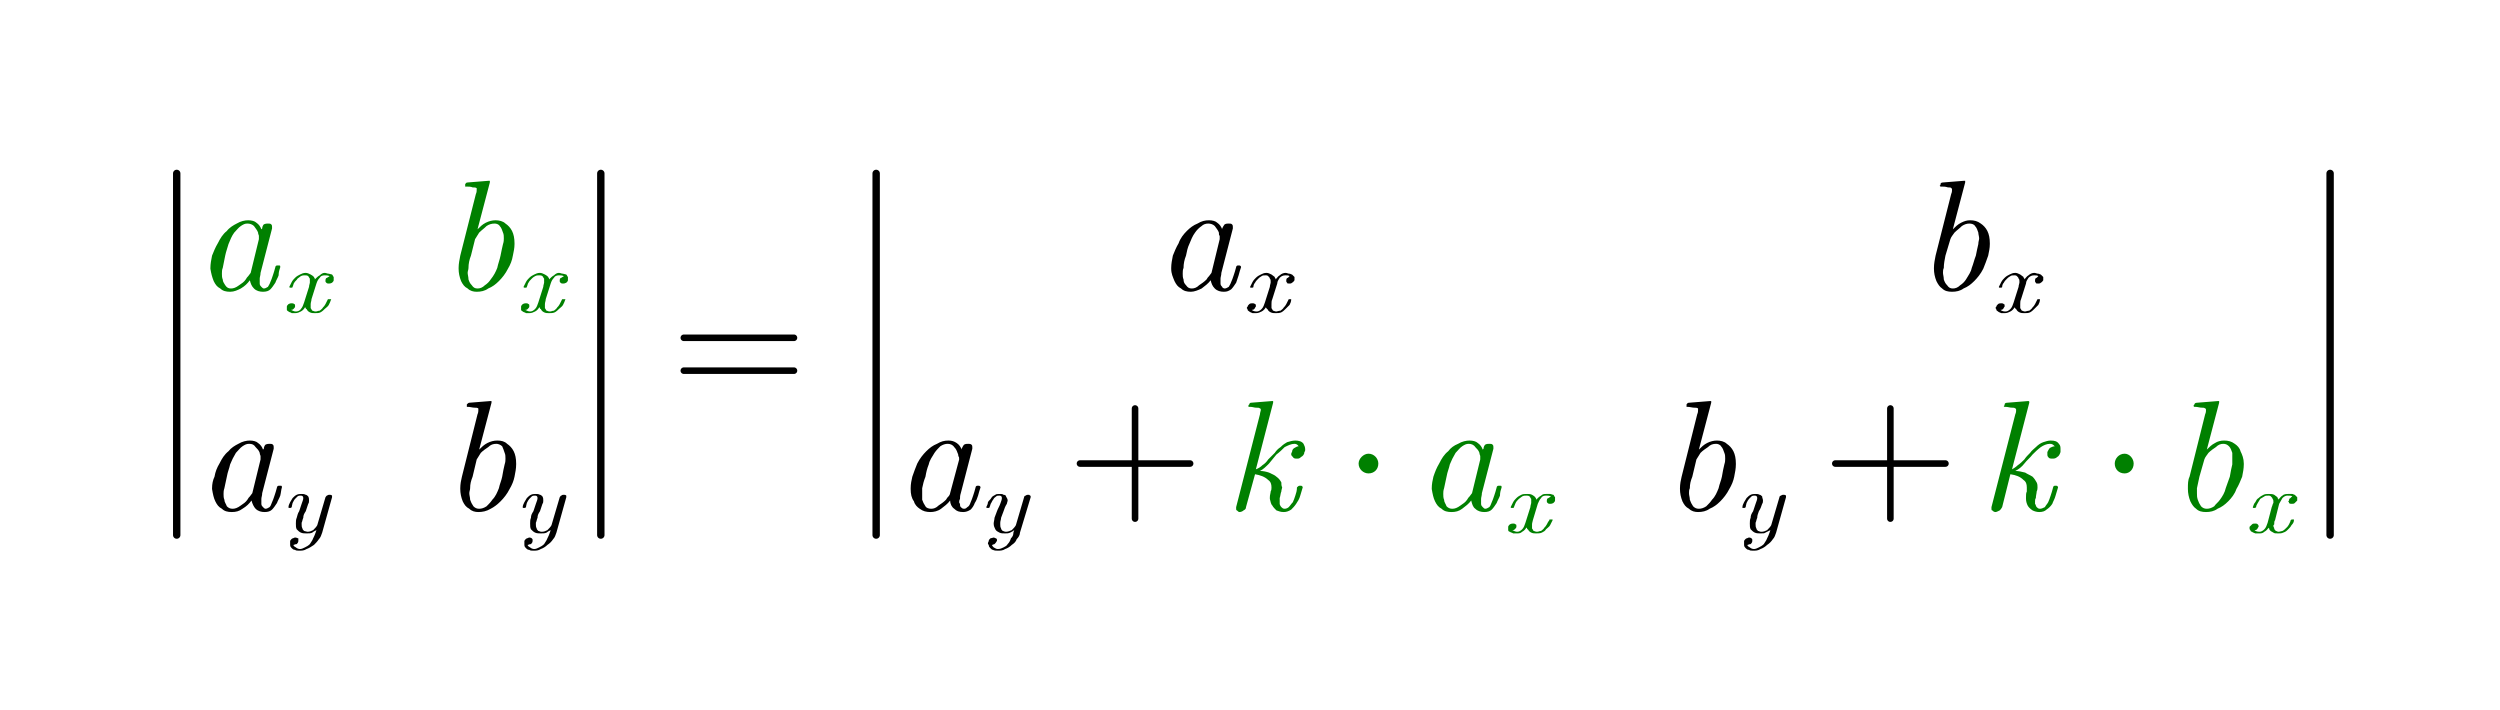 <?xml version="1.0" encoding="UTF-8" standalone="no"?>
<svg
   xmlns:dc="http://purl.org/dc/elements/1.1/"
   xmlns:cc="http://creativecommons.org/ns#"
   xmlns:rdf="http://www.w3.org/1999/02/22-rdf-syntax-ns#"
   xmlns:svg="http://www.w3.org/2000/svg"
   xmlns="http://www.w3.org/2000/svg"
   id="svg73"
   height="15.23mm"
   width="53.62mm"
   version="1.0">
  <defs
     id="defs3">
    <pattern
       y="0"
       x="0"
       height="6"
       width="6"
       patternUnits="userSpaceOnUse"
       id="EMFhbasepattern" />
  </defs>
  <path
     id="path5"
     d="  M 22.72,21.654   C 22.653,21.853 22.586,22.053 22.586,22.32   C 22.52,22.52 22.386,22.72 22.32,22.919   C 22.187,23.119 22.053,23.319 21.92,23.452   C 21.787,23.586 21.587,23.652 21.32,23.652   C 21.054,23.652 20.787,23.586 20.588,23.386   C 20.388,23.186 20.321,22.986 20.254,22.72   C 20.055,22.986 19.855,23.186 19.522,23.386   C 19.255,23.519 18.988,23.652 18.655,23.652   C 18.322,23.652 18.056,23.586 17.856,23.386   C 17.589,23.253 17.456,23.053 17.323,22.786   C 17.19,22.453 17.123,22.187 17.056,21.787   L 17.056,21.72   C 17.056,21.387 17.123,21.054 17.19,20.721   C 17.323,20.388 17.456,20.055 17.656,19.721   C 17.856,19.322 18.056,18.988 18.389,18.722   C 18.589,18.455 18.922,18.256 19.188,18.122   C 19.522,17.922 19.855,17.856 20.121,17.856   C 20.388,17.856 20.654,17.922 20.787,18.056   C 20.987,18.189 21.121,18.389 21.187,18.589   L 21.254,18.522   C 21.254,18.389 21.32,18.256 21.387,18.189   C 21.52,18.122 21.654,18.122 21.72,18.122   C 21.853,18.122 21.92,18.122 21.987,18.189   C 22.053,18.256 22.053,18.322 22.053,18.389   C 22.053,18.455 22.053,18.455 22.053,18.522   L 21.121,22.12   C 21.121,22.32 21.054,22.453 21.054,22.586   C 21.054,22.653 21.054,22.786 21.054,22.853   C 21.054,22.853 21.054,22.919 21.054,22.986   C 21.054,23.119 21.121,23.186 21.187,23.253   C 21.254,23.319 21.32,23.386 21.387,23.386   C 21.52,23.386 21.587,23.319 21.72,23.253   C 21.787,23.119 21.853,23.053 21.92,22.853   C 21.987,22.72 22.053,22.52 22.12,22.32   C 22.187,22.12 22.253,21.92 22.32,21.654   C 22.32,21.587 22.386,21.52 22.453,21.52   L 22.653,21.52   C 22.72,21.52 22.72,21.587 22.72,21.654   L 22.72,21.654   z  M 20.987,19.388   C 20.987,19.255 20.987,19.188 20.987,19.122   C 20.987,19.055 20.921,18.988 20.921,18.855   C 20.854,18.655 20.721,18.522 20.588,18.322   C 20.454,18.189 20.254,18.122 20.055,18.122   C 19.855,18.122 19.721,18.189 19.522,18.322   C 19.322,18.455 19.188,18.655 18.988,18.855   C 18.789,19.122 18.655,19.455 18.522,19.788   C 18.455,20.055 18.322,20.388 18.256,20.721   C 18.189,21.054 18.122,21.387 18.056,21.72   C 17.989,21.853 17.989,22.053 17.989,22.187   C 17.989,22.32 17.989,22.52 18.056,22.653   C 18.056,22.853 18.189,22.986 18.256,23.119   C 18.389,23.319 18.522,23.386 18.722,23.386   C 18.922,23.386 19.122,23.319 19.388,23.119   C 19.588,22.986 19.788,22.853 19.921,22.653   C 19.988,22.52 20.055,22.453 20.121,22.386   C 20.188,22.32 20.254,22.187 20.321,22.12   L 20.987,19.388   z "
     style="fill:#008000;fill-rule:evenodd;fill-opacity:1;stroke:none;" />
  <path
     id="path7"
     d="  M 27.05,22.72   C 27.05,22.786 26.984,22.853 26.917,22.919   C 26.784,22.986 26.717,22.986 26.651,22.986   C 26.584,22.986 26.517,22.986 26.451,22.919   C 26.384,22.853 26.384,22.853 26.384,22.786   C 26.384,22.786 26.384,22.72 26.384,22.72   C 26.384,22.586 26.451,22.52 26.517,22.52   C 26.584,22.453 26.651,22.453 26.717,22.386   C 26.584,22.32 26.451,22.32 26.317,22.32   C 26.118,22.32 25.984,22.386 25.918,22.52   C 25.784,22.653 25.718,22.786 25.651,22.986   L 25.251,24.252   C 25.251,24.385 25.185,24.518 25.185,24.652   C 25.185,24.718 25.185,24.718 25.185,24.785   C 25.185,24.852 25.185,24.918 25.185,24.985   C 25.251,25.051 25.251,25.118 25.318,25.185   C 25.385,25.185 25.451,25.251 25.584,25.251   C 25.718,25.251 25.784,25.185 25.918,25.185   C 25.984,25.118 26.118,25.051 26.184,24.918   C 26.251,24.852 26.317,24.785 26.384,24.652   C 26.451,24.518 26.517,24.385 26.584,24.252   C 26.584,24.252 26.651,24.252 26.651,24.252   L 26.784,24.252   C 26.784,24.252 26.85,24.252 26.85,24.252   C 26.85,24.252 26.85,24.252 26.85,24.252   C 26.784,24.452 26.717,24.585 26.651,24.718   C 26.584,24.852 26.451,24.918 26.317,25.051   C 26.251,25.118 26.118,25.251 25.984,25.318   C 25.851,25.385 25.718,25.385 25.518,25.385   C 25.385,25.385 25.251,25.385 25.118,25.318   C 24.985,25.251 24.918,25.185 24.852,25.051   C 24.785,25.051 24.785,24.985 24.785,24.985   C 24.785,24.985 24.785,24.918 24.718,24.918   C 24.652,25.051 24.518,25.185 24.385,25.251   C 24.252,25.318 24.119,25.385 23.919,25.385   C 23.852,25.385 23.719,25.385 23.652,25.385   C 23.586,25.318 23.452,25.318 23.386,25.251   C 23.319,25.185 23.253,25.185 23.253,25.118   C 23.253,25.051 23.253,24.985 23.253,24.985   C 23.253,24.918 23.253,24.918 23.253,24.852   C 23.253,24.785 23.319,24.718 23.386,24.652   C 23.519,24.585 23.586,24.585 23.652,24.585   C 23.719,24.585 23.786,24.585 23.852,24.652   C 23.919,24.652 23.919,24.718 23.919,24.785   C 23.919,24.785 23.919,24.852 23.919,24.852   C 23.919,24.918 23.852,24.985 23.786,25.051   C 23.719,25.118 23.652,25.118 23.586,25.118   C 23.719,25.185 23.852,25.251 23.985,25.251   C 24.119,25.251 24.319,25.185 24.385,25.051   C 24.518,24.918 24.585,24.718 24.652,24.518   L 25.051,23.253   C 25.051,23.119 25.118,22.986 25.118,22.919   C 25.118,22.853 25.118,22.853 25.118,22.786   C 25.118,22.72 25.118,22.653 25.118,22.586   C 25.051,22.52 25.051,22.453 24.985,22.386   C 24.918,22.32 24.785,22.32 24.718,22.32   C 24.585,22.32 24.518,22.32 24.385,22.386   C 24.319,22.453 24.185,22.52 24.119,22.586   C 24.052,22.72 23.919,22.786 23.852,22.919   C 23.786,22.986 23.786,23.119 23.719,23.253   C 23.719,23.319 23.652,23.319 23.652,23.319   L 23.519,23.319   C 23.519,23.319 23.452,23.319 23.452,23.253   L 23.452,23.253   C 23.519,23.119 23.586,22.986 23.652,22.853   C 23.719,22.72 23.852,22.586 23.919,22.52   C 24.052,22.386 24.185,22.32 24.319,22.253   C 24.452,22.187 24.585,22.12 24.785,22.12   C 24.918,22.12 25.051,22.187 25.185,22.253   C 25.318,22.32 25.385,22.386 25.451,22.453   C 25.451,22.52 25.518,22.52 25.518,22.586   C 25.518,22.586 25.518,22.586 25.518,22.653   C 25.651,22.52 25.784,22.386 25.918,22.32   C 26.051,22.187 26.184,22.12 26.317,22.12   C 26.451,22.12 26.517,22.187 26.651,22.187   C 26.717,22.187 26.85,22.253 26.917,22.253   C 26.984,22.32 26.984,22.386 27.05,22.453   C 27.05,22.52 27.05,22.52 27.05,22.586   C 27.05,22.586 27.05,22.653 27.05,22.72   z "
     style="fill:#008000;fill-rule:evenodd;fill-opacity:1;stroke:none;" />
  <path
     id="path9"
     d="  M 41.575,20.721   C 41.508,21.121 41.375,21.454 41.175,21.787   C 40.975,22.187 40.709,22.52 40.442,22.786   C 40.176,23.053 39.909,23.253 39.576,23.386   C 39.31,23.586 38.976,23.652 38.643,23.652   C 38.377,23.652 38.11,23.586 37.91,23.386   C 37.644,23.253 37.511,23.053 37.377,22.786   C 37.244,22.453 37.177,22.12 37.177,21.787   L 37.177,21.72   C 37.177,21.387 37.244,21.054 37.311,20.721   L 38.577,15.724   C 38.643,15.591 38.643,15.457 38.643,15.391   L 38.643,15.391   C 38.643,15.324 38.643,15.257 38.643,15.257   C 38.577,15.191 38.443,15.191 38.31,15.191   C 38.177,15.124 37.977,15.124 37.777,15.124   C 37.777,15.124 37.71,15.124 37.71,15.124   C 37.71,15.124 37.71,15.058 37.71,15.058   C 37.71,15.058 37.71,14.991 37.71,14.991   L 37.71,14.924   C 37.777,14.858 37.777,14.791 37.91,14.791   L 39.576,14.658   L 39.643,14.658   C 39.643,14.658 39.709,14.658 39.709,14.658   C 39.709,14.658 39.709,14.658 39.709,14.724   C 39.709,14.724 39.709,14.724 39.709,14.791   L 38.71,18.589   C 38.91,18.389 39.11,18.189 39.376,18.056   C 39.643,17.922 39.909,17.856 40.176,17.856   C 40.442,17.856 40.775,17.922 40.975,18.122   C 41.175,18.256 41.375,18.455 41.508,18.722   C 41.641,18.988 41.708,19.322 41.708,19.721   L 41.708,19.788   C 41.708,20.121 41.641,20.388 41.575,20.721   z  M 40.775,18.855   C 40.709,18.655 40.642,18.455 40.509,18.322   C 40.442,18.189 40.242,18.122 40.109,18.122   C 39.843,18.122 39.643,18.189 39.443,18.322   C 39.243,18.522 39.043,18.655 38.843,18.855   C 38.71,19.055 38.643,19.188 38.51,19.388   L 38.177,20.721   C 38.044,21.054 37.977,21.387 37.977,21.72   C 37.977,21.853 37.91,21.987 37.91,22.12   C 37.91,22.253 37.977,22.453 37.977,22.653   C 38.044,22.853 38.11,22.986 38.243,23.119   C 38.377,23.319 38.51,23.386 38.71,23.386   C 38.91,23.386 39.11,23.319 39.31,23.119   C 39.509,22.986 39.643,22.853 39.776,22.653   C 40.042,22.32 40.176,22.053 40.309,21.72   C 40.376,21.387 40.509,21.054 40.575,20.721   C 40.642,20.388 40.709,20.055 40.775,19.788   C 40.842,19.588 40.842,19.455 40.842,19.322   C 40.842,19.188 40.842,18.988 40.775,18.855   z "
     style="fill:#008000;fill-rule:evenodd;fill-opacity:1;stroke:none;" />
  <path
     id="path11"
     d="  M 46.039,22.72   C 46.039,22.786 45.972,22.853 45.906,22.919   C 45.772,22.986 45.706,22.986 45.639,22.986   C 45.572,22.986 45.506,22.986 45.439,22.919   C 45.373,22.853 45.373,22.853 45.373,22.786   C 45.373,22.786 45.373,22.72 45.373,22.72   C 45.373,22.586 45.439,22.52 45.506,22.52   C 45.572,22.453 45.639,22.453 45.706,22.386   C 45.572,22.32 45.439,22.32 45.306,22.32   C 45.106,22.32 44.973,22.386 44.906,22.52   C 44.773,22.653 44.706,22.786 44.64,22.986   L 44.24,24.252   C 44.24,24.385 44.173,24.518 44.173,24.652   C 44.173,24.718 44.173,24.718 44.173,24.785   C 44.173,24.852 44.173,24.918 44.173,24.985   C 44.24,25.051 44.24,25.118 44.306,25.185   C 44.373,25.185 44.44,25.251 44.573,25.251   C 44.706,25.251 44.773,25.185 44.906,25.185   C 44.973,25.118 45.106,25.051 45.173,24.918   C 45.239,24.852 45.306,24.785 45.373,24.652   C 45.439,24.518 45.506,24.385 45.572,24.252   C 45.572,24.252 45.572,24.252 45.639,24.252   L 45.772,24.252   C 45.772,24.252 45.839,24.252 45.839,24.252   C 45.839,24.252 45.839,24.252 45.839,24.252   C 45.772,24.452 45.706,24.585 45.639,24.718   C 45.572,24.852 45.439,24.918 45.306,25.051   C 45.239,25.118 45.106,25.251 44.973,25.318   C 44.839,25.385 44.64,25.385 44.506,25.385   C 44.373,25.385 44.24,25.385 44.107,25.318   C 43.973,25.251 43.907,25.185 43.84,25.051   C 43.773,25.051 43.773,24.985 43.773,24.985   C 43.773,24.985 43.773,24.918 43.707,24.918   C 43.64,25.051 43.507,25.185 43.374,25.251   C 43.24,25.318 43.107,25.385 42.907,25.385   C 42.841,25.385 42.707,25.385 42.641,25.385   C 42.574,25.318 42.441,25.318 42.374,25.251   C 42.308,25.185 42.241,25.185 42.241,25.118   C 42.241,25.051 42.241,24.985 42.241,24.985   C 42.241,24.918 42.241,24.918 42.241,24.852   C 42.241,24.785 42.308,24.718 42.374,24.652   C 42.508,24.585 42.574,24.585 42.641,24.585   C 42.707,24.585 42.774,24.585 42.841,24.652   C 42.907,24.652 42.907,24.718 42.907,24.785   C 42.907,24.785 42.907,24.852 42.907,24.852   C 42.907,24.918 42.841,24.985 42.774,25.051   C 42.707,25.118 42.641,25.118 42.574,25.118   C 42.707,25.185 42.841,25.251 42.974,25.251   C 43.107,25.251 43.24,25.185 43.374,25.051   C 43.507,24.918 43.574,24.718 43.64,24.518   L 44.04,23.253   C 44.04,23.119 44.107,22.986 44.107,22.919   C 44.107,22.853 44.107,22.853 44.107,22.786   C 44.107,22.72 44.107,22.653 44.107,22.586   C 44.04,22.52 44.04,22.453 43.973,22.386   C 43.907,22.32 43.773,22.32 43.707,22.32   C 43.574,22.32 43.507,22.32 43.374,22.386   C 43.24,22.453 43.174,22.52 43.107,22.586   C 42.974,22.72 42.907,22.786 42.841,22.919   C 42.774,22.986 42.774,23.119 42.707,23.253   C 42.707,23.319 42.641,23.319 42.641,23.319   L 42.508,23.319   C 42.508,23.319 42.441,23.319 42.441,23.253   L 42.441,23.253   C 42.508,23.119 42.574,22.986 42.641,22.853   C 42.707,22.72 42.841,22.586 42.907,22.52   C 43.041,22.386 43.174,22.32 43.307,22.253   C 43.44,22.187 43.574,22.12 43.773,22.12   C 43.907,22.12 44.04,22.187 44.173,22.253   C 44.306,22.32 44.373,22.386 44.44,22.453   C 44.44,22.52 44.506,22.52 44.506,22.586   C 44.506,22.586 44.506,22.586 44.506,22.653   C 44.64,22.52 44.773,22.386 44.906,22.32   C 45.039,22.187 45.173,22.12 45.306,22.12   C 45.439,22.12 45.506,22.187 45.639,22.187   C 45.706,22.187 45.839,22.253 45.906,22.253   C 45.972,22.32 45.972,22.386 46.039,22.453   C 46.039,22.52 46.039,22.52 46.039,22.586   C 46.039,22.586 46.039,22.653 46.039,22.72   z "
     style="fill:#008000;fill-rule:evenodd;fill-opacity:1;stroke:none;" />
  <path
     id="path13"
     d="  M 22.853,39.509   C 22.786,39.709 22.786,39.909 22.72,40.176   C 22.653,40.376 22.52,40.575 22.453,40.775   C 22.32,40.975 22.187,41.175 22.053,41.308   C 21.92,41.442 21.72,41.508 21.454,41.508   C 21.187,41.508 20.921,41.442 20.721,41.242   C 20.588,41.108 20.454,40.842 20.388,40.575   C 20.188,40.842 19.988,41.042 19.655,41.242   C 19.388,41.442 19.122,41.508 18.789,41.508   C 18.455,41.508 18.189,41.442 17.989,41.242   C 17.723,41.108 17.589,40.909 17.456,40.642   C 17.323,40.376 17.256,40.042 17.19,39.643   L 17.19,39.576   C 17.19,39.243 17.256,38.91 17.389,38.643   C 17.456,38.243 17.589,37.91 17.789,37.577   C 17.989,37.177 18.189,36.844 18.522,36.578   C 18.722,36.311 19.055,36.111 19.322,35.978   C 19.655,35.778 19.988,35.712 20.254,35.712   C 20.521,35.712 20.787,35.778 20.921,35.912   C 21.121,36.045 21.254,36.245 21.32,36.445   L 21.387,36.378   C 21.387,36.245 21.454,36.111 21.52,36.045   C 21.654,35.978 21.787,35.978 21.853,35.978   C 21.987,35.978 22.053,35.978 22.12,36.045   C 22.187,36.111 22.187,36.178 22.187,36.245   C 22.187,36.311 22.187,36.311 22.187,36.378   L 21.254,39.976   C 21.254,40.176 21.187,40.309 21.187,40.442   C 21.187,40.575 21.187,40.642 21.187,40.709   C 21.187,40.709 21.187,40.775 21.187,40.842   C 21.187,40.975 21.254,41.042 21.32,41.108   C 21.387,41.175 21.454,41.242 21.52,41.242   C 21.654,41.242 21.72,41.175 21.853,41.108   C 21.92,41.042 21.987,40.909 22.053,40.709   C 22.12,40.575 22.187,40.376 22.253,40.176   C 22.32,39.976 22.386,39.776 22.453,39.509   C 22.453,39.443 22.52,39.376 22.586,39.376   L 22.786,39.376   C 22.853,39.376 22.853,39.443 22.853,39.509   L 22.853,39.509   z  M 21.121,37.244   C 21.121,37.111 21.121,37.044 21.121,36.978   C 21.121,36.911 21.054,36.844 21.054,36.711   C 20.987,36.511 20.854,36.378 20.721,36.245   C 20.588,36.045 20.454,35.978 20.188,35.978   C 19.988,35.978 19.855,36.045 19.655,36.178   C 19.455,36.311 19.322,36.511 19.122,36.711   C 18.922,37.044 18.789,37.311 18.655,37.644   C 18.589,37.977 18.455,38.243 18.389,38.643   C 18.322,38.976 18.256,39.243 18.189,39.576   C 18.122,39.776 18.122,39.909 18.122,40.042   C 18.122,40.176 18.122,40.376 18.189,40.509   C 18.189,40.709 18.322,40.842 18.389,41.042   C 18.522,41.175 18.655,41.242 18.855,41.242   C 19.055,41.242 19.255,41.175 19.522,40.975   C 19.721,40.842 19.921,40.709 20.055,40.509   C 20.121,40.376 20.188,40.309 20.254,40.242   C 20.321,40.176 20.388,40.042 20.454,39.976   L 21.121,37.244   z "
     style="fill:#000000;fill-rule:evenodd;fill-opacity:1;stroke:none;" />
  <path
     id="path15"
     d="  M 26.118,43.174   C 26.051,43.374 25.984,43.574 25.851,43.707   C 25.718,43.907 25.584,44.04 25.451,44.173   C 25.251,44.306 25.051,44.44 24.852,44.506   C 24.652,44.64 24.452,44.64 24.252,44.64   C 24.119,44.64 23.985,44.64 23.919,44.573   C 23.786,44.573 23.719,44.506 23.652,44.44   C 23.586,44.373 23.519,44.306 23.519,44.173   C 23.519,44.107 23.519,44.107 23.519,44.04   C 23.519,43.973 23.519,43.907 23.519,43.84   C 23.586,43.773 23.586,43.707 23.719,43.64   C 23.786,43.64 23.852,43.574 23.919,43.574   C 24.052,43.574 24.119,43.64 24.185,43.64   C 24.185,43.707 24.185,43.707 24.185,43.773   C 24.185,43.84 24.185,43.84 24.185,43.84   C 24.185,43.973 24.119,44.04 24.052,44.107   C 23.919,44.107 23.852,44.173 23.786,44.173   C 23.786,44.24 23.852,44.306 23.985,44.373   C 24.052,44.44 24.185,44.506 24.319,44.506   C 24.452,44.506 24.585,44.44 24.718,44.373   C 24.852,44.306 24.985,44.24 25.118,44.107   C 25.185,43.973 25.318,43.84 25.385,43.64   C 25.451,43.507 25.518,43.374 25.584,43.174   L 25.651,42.974   C 25.518,43.041 25.385,43.107 25.318,43.174   C 25.185,43.24 25.051,43.24 24.852,43.24   C 24.718,43.24 24.518,43.24 24.385,43.174   C 24.252,43.107 24.185,43.041 24.052,42.907   C 23.985,42.774 23.985,42.641 23.985,42.441   L 23.985,42.441   C 23.985,42.308 23.985,42.108 24.052,41.975   C 24.119,41.775 24.119,41.641 24.252,41.442   C 24.319,41.242 24.385,41.042 24.452,40.842   C 24.518,40.642 24.585,40.509 24.585,40.376   C 24.585,40.242 24.518,40.176 24.385,40.176   C 24.319,40.176 24.185,40.176 24.119,40.242   C 24.052,40.309 23.985,40.376 23.919,40.442   C 23.852,40.509 23.786,40.642 23.719,40.775   C 23.719,40.842 23.652,40.975 23.652,41.108   C 23.586,41.175 23.586,41.175 23.519,41.175   L 23.452,41.175   C 23.386,41.175 23.386,41.175 23.386,41.108   L 23.386,41.108   C 23.386,40.975 23.452,40.842 23.519,40.709   C 23.586,40.575 23.652,40.509 23.719,40.376   C 23.852,40.242 23.919,40.176 24.052,40.109   C 24.185,40.042 24.319,40.042 24.452,40.042   C 24.585,40.042 24.652,40.042 24.785,40.109   C 24.852,40.109 24.918,40.176 24.985,40.242   C 25.051,40.376 25.051,40.442 25.051,40.575   L 25.051,40.575   C 25.051,40.642 25.051,40.775 24.985,40.842   C 24.918,41.042 24.852,41.242 24.785,41.442   C 24.652,41.641 24.585,41.775 24.585,41.975   C 24.518,42.108 24.518,42.241 24.452,42.374   C 24.452,42.441 24.452,42.508 24.452,42.508   C 24.452,42.641 24.452,42.707 24.518,42.841   C 24.518,42.907 24.585,42.974 24.652,43.041   C 24.718,43.041 24.852,43.107 24.918,43.107   C 25.118,43.107 25.251,43.041 25.385,42.974   C 25.518,42.841 25.651,42.707 25.718,42.574   L 26.384,40.309   C 26.451,40.242 26.451,40.176 26.517,40.176   C 26.584,40.109 26.651,40.109 26.717,40.109   C 26.784,40.109 26.85,40.109 26.917,40.176   C 26.917,40.176 26.917,40.176 26.917,40.242   C 26.917,40.242 26.917,40.309 26.917,40.309   z "
     style="fill:#000000;fill-rule:evenodd;fill-opacity:1;stroke:none;" />
  <path
     id="path17"
     d="  M 41.708,38.643   C 41.641,38.976 41.508,39.31 41.308,39.643   C 41.108,40.042 40.842,40.376 40.575,40.642   C 40.309,40.909 40.042,41.108 39.776,41.242   C 39.443,41.442 39.11,41.508 38.776,41.508   C 38.51,41.508 38.243,41.442 38.044,41.242   C 37.777,41.108 37.644,40.909 37.511,40.642   C 37.377,40.309 37.311,39.976 37.311,39.643   L 37.311,39.576   C 37.311,39.243 37.377,38.91 37.444,38.643   L 38.71,33.58   C 38.776,33.446 38.776,33.313 38.776,33.247   L 38.776,33.247   C 38.776,33.18 38.776,33.113 38.776,33.113   C 38.71,33.047 38.577,33.047 38.443,33.047   C 38.31,33.047 38.11,32.98 37.91,32.98   C 37.91,32.98 37.844,32.98 37.844,32.98   C 37.844,32.98 37.844,32.913 37.844,32.913   C 37.844,32.913 37.844,32.913 37.844,32.847   L 37.844,32.78   C 37.91,32.714 37.977,32.647 38.044,32.647   L 39.709,32.514   L 39.776,32.514   C 39.776,32.514 39.843,32.514 39.843,32.514   C 39.843,32.514 39.843,32.58 39.843,32.58   C 39.843,32.58 39.843,32.58 39.843,32.647   L 38.843,36.445   C 39.043,36.245 39.243,36.045 39.509,35.912   C 39.776,35.778 40.042,35.712 40.309,35.712   C 40.642,35.712 40.909,35.778 41.108,35.978   C 41.308,36.111 41.508,36.311 41.641,36.578   C 41.775,36.844 41.841,37.177 41.841,37.577   L 41.841,37.644   C 41.841,37.977 41.775,38.31 41.708,38.643   z  M 40.909,36.711   C 40.842,36.511 40.775,36.311 40.709,36.178   C 40.575,36.045 40.376,35.978 40.242,35.978   C 39.976,35.978 39.776,36.045 39.576,36.245   C 39.376,36.378 39.176,36.511 38.976,36.711   C 38.843,36.911 38.776,37.044 38.643,37.244   L 38.31,38.643   C 38.177,38.976 38.11,39.243 38.11,39.576   C 38.11,39.709 38.044,39.843 38.044,39.976   C 38.044,40.176 38.11,40.309 38.11,40.509   C 38.177,40.709 38.243,40.842 38.377,41.042   C 38.51,41.175 38.643,41.242 38.843,41.242   C 39.043,41.242 39.243,41.175 39.443,41.042   C 39.643,40.842 39.776,40.709 39.909,40.509   C 40.176,40.242 40.309,39.909 40.442,39.576   C 40.509,39.243 40.642,38.976 40.709,38.643   C 40.775,38.243 40.842,37.91 40.909,37.644   C 40.975,37.444 40.975,37.311 40.975,37.177   C 40.975,37.044 40.975,36.844 40.909,36.711   z "
     style="fill:#000000;fill-rule:evenodd;fill-opacity:1;stroke:none;" />
  <path
     id="path19"
     d="  M 45.106,43.174   C 45.039,43.374 44.973,43.574 44.839,43.707   C 44.706,43.907 44.573,44.04 44.373,44.173   C 44.24,44.306 44.04,44.44 43.84,44.506   C 43.64,44.64 43.44,44.64 43.24,44.64   C 43.107,44.64 42.974,44.64 42.907,44.573   C 42.774,44.573 42.707,44.506 42.641,44.44   C 42.574,44.373 42.508,44.306 42.508,44.173   C 42.508,44.107 42.508,44.107 42.508,44.04   C 42.508,43.973 42.508,43.907 42.508,43.84   C 42.574,43.773 42.574,43.707 42.707,43.64   C 42.774,43.64 42.841,43.574 42.907,43.574   C 43.041,43.574 43.107,43.64 43.107,43.64   C 43.174,43.707 43.174,43.707 43.174,43.773   C 43.174,43.84 43.174,43.84 43.174,43.84   C 43.174,43.973 43.107,44.04 43.041,44.107   C 42.907,44.107 42.841,44.173 42.774,44.173   C 42.774,44.24 42.841,44.306 42.974,44.373   C 43.041,44.44 43.174,44.506 43.307,44.506   C 43.44,44.506 43.574,44.44 43.707,44.373   C 43.84,44.306 43.973,44.24 44.107,44.107   C 44.173,43.973 44.306,43.84 44.373,43.64   C 44.44,43.507 44.506,43.374 44.573,43.174   L 44.64,42.974   C 44.506,43.041 44.373,43.107 44.306,43.174   C 44.173,43.24 44.04,43.24 43.84,43.24   C 43.707,43.24 43.507,43.24 43.374,43.174   C 43.24,43.107 43.174,43.041 43.041,42.907   C 42.974,42.774 42.974,42.641 42.974,42.441   L 42.974,42.441   C 42.974,42.308 42.974,42.108 43.041,41.975   C 43.041,41.775 43.107,41.641 43.24,41.442   C 43.307,41.242 43.374,41.042 43.44,40.842   C 43.507,40.642 43.574,40.509 43.574,40.376   C 43.574,40.242 43.507,40.176 43.374,40.176   C 43.307,40.176 43.174,40.176 43.107,40.242   C 43.041,40.309 42.974,40.376 42.907,40.442   C 42.841,40.509 42.774,40.642 42.707,40.775   C 42.707,40.842 42.641,40.975 42.641,41.108   C 42.574,41.175 42.574,41.175 42.508,41.175   L 42.441,41.175   C 42.374,41.175 42.374,41.175 42.374,41.108   L 42.374,41.108   C 42.374,40.975 42.441,40.842 42.508,40.709   C 42.574,40.575 42.641,40.509 42.707,40.376   C 42.841,40.242 42.907,40.176 43.041,40.109   C 43.174,40.042 43.307,40.042 43.44,40.042   C 43.574,40.042 43.64,40.042 43.773,40.109   C 43.84,40.109 43.907,40.176 43.973,40.242   C 44.04,40.376 44.04,40.442 44.04,40.575   L 44.04,40.575   C 44.04,40.642 44.04,40.775 43.973,40.842   C 43.907,41.042 43.84,41.242 43.773,41.442   C 43.64,41.641 43.574,41.775 43.574,41.975   C 43.507,42.108 43.507,42.241 43.44,42.374   C 43.44,42.441 43.44,42.508 43.44,42.508   C 43.44,42.641 43.44,42.707 43.507,42.841   C 43.507,42.907 43.574,42.974 43.64,43.041   C 43.707,43.041 43.773,43.107 43.907,43.107   C 44.107,43.107 44.24,43.041 44.373,42.974   C 44.506,42.841 44.64,42.707 44.706,42.574   L 45.373,40.309   C 45.439,40.242 45.439,40.176 45.506,40.176   C 45.572,40.109 45.639,40.109 45.706,40.109   C 45.772,40.109 45.839,40.109 45.906,40.176   C 45.906,40.176 45.906,40.176 45.906,40.242   C 45.906,40.242 45.906,40.309 45.906,40.309   z "
     style="fill:#000000;fill-rule:evenodd;fill-opacity:1;stroke:none;" />
  <path
     id="path21"
     d="  M 14.325,14.058   L 14.325,43.374  "
     style="fill:none;stroke:#000000;stroke-width:0.6px;stroke-linecap:round;stroke-linejoin:miter;stroke-miterlimit:10;stroke-dasharray:none;stroke-opacity:1;" />
  <path
     id="path23"
     d="  M 48.704,43.374   L 48.704,14.058  "
     style="fill:none;stroke:#000000;stroke-width:0.6px;stroke-linecap:round;stroke-linejoin:miter;stroke-miterlimit:10;stroke-dasharray:none;stroke-opacity:1;" />
  <path
     id="path25"
     d="  M 55.433,27.383   L 64.361,27.383  "
     style="fill:none;stroke:#000000;stroke-width:0.533px;stroke-linecap:round;stroke-linejoin:miter;stroke-miterlimit:10;stroke-dasharray:none;stroke-opacity:1;" />
  <path
     id="path27"
     d="  M 55.433,30.048   L 64.361,30.048  "
     style="fill:none;stroke:#000000;stroke-width:0.533px;stroke-linecap:round;stroke-linejoin:miter;stroke-miterlimit:10;stroke-dasharray:none;stroke-opacity:1;" />
  <path
     id="path29"
     d="  M 100.606,21.654   C 100.539,21.853 100.472,22.053 100.406,22.32   C 100.339,22.52 100.273,22.72 100.206,22.919   C 100.073,23.119 99.939,23.319 99.806,23.452   C 99.606,23.586 99.473,23.652 99.207,23.652   C 98.94,23.652 98.674,23.586 98.474,23.386   C 98.274,23.186 98.207,22.986 98.141,22.72   C 97.941,22.986 97.674,23.186 97.408,23.386   C 97.141,23.519 96.808,23.652 96.541,23.652   C 96.208,23.652 95.942,23.586 95.742,23.386   C 95.475,23.253 95.342,23.053 95.209,22.786   C 95.076,22.453 94.942,22.187 94.942,21.787   L 94.942,21.72   C 94.942,21.387 95.009,21.054 95.076,20.721   C 95.209,20.388 95.342,20.055 95.542,19.721   C 95.675,19.322 95.942,18.988 96.208,18.722   C 96.475,18.455 96.741,18.256 97.075,18.122   C 97.408,17.922 97.674,17.856 98.007,17.856   C 98.274,17.856 98.54,17.922 98.674,18.056   C 98.873,18.189 99.007,18.389 99.073,18.589   L 99.073,18.522   C 99.14,18.389 99.207,18.256 99.273,18.189   C 99.406,18.122 99.473,18.122 99.606,18.122   C 99.74,18.122 99.806,18.122 99.873,18.189   C 99.939,18.256 99.939,18.322 99.939,18.389   C 99.939,18.455 99.939,18.455 99.939,18.522   L 99.007,22.12   C 99.007,22.32 98.94,22.453 98.94,22.586   C 98.94,22.653 98.94,22.786 98.94,22.853   C 98.94,22.853 98.94,22.919 98.94,22.986   C 98.94,23.119 99.007,23.186 99.073,23.253   C 99.073,23.319 99.207,23.386 99.273,23.386   C 99.406,23.386 99.473,23.319 99.606,23.253   C 99.673,23.119 99.74,23.053 99.806,22.853   C 99.873,22.72 99.939,22.52 100.006,22.32   C 100.073,22.12 100.139,21.92 100.206,21.654   C 100.206,21.587 100.273,21.52 100.339,21.52   L 100.472,21.52   C 100.539,21.52 100.606,21.587 100.606,21.654   L 100.606,21.654   z  M 98.873,19.388   C 98.873,19.255 98.873,19.188 98.873,19.122   C 98.807,19.055 98.807,18.988 98.807,18.855   C 98.74,18.655 98.607,18.522 98.474,18.322   C 98.34,18.189 98.141,18.122 97.941,18.122   C 97.741,18.122 97.541,18.189 97.408,18.322   C 97.208,18.455 97.008,18.655 96.875,18.855   C 96.675,19.122 96.541,19.455 96.408,19.788   C 96.275,20.055 96.208,20.388 96.142,20.721   C 96.008,21.054 95.942,21.387 95.942,21.72   C 95.875,21.853 95.875,22.053 95.875,22.187   C 95.875,22.32 95.875,22.52 95.942,22.653   C 95.942,22.853 96.008,22.986 96.142,23.119   C 96.275,23.319 96.408,23.386 96.608,23.386   C 96.808,23.386 97.008,23.319 97.208,23.119   C 97.408,22.986 97.608,22.853 97.807,22.653   C 97.874,22.52 97.941,22.453 98.007,22.386   C 98.074,22.32 98.141,22.187 98.207,22.12   L 98.873,19.388   z "
     style="fill:#000000;fill-rule:evenodd;fill-opacity:1;stroke:none;" />
  <path
     id="path31"
     d="  M 104.936,22.72   C 104.87,22.786 104.87,22.853 104.737,22.919   C 104.67,22.986 104.603,22.986 104.537,22.986   C 104.403,22.986 104.337,22.986 104.337,22.919   C 104.27,22.853 104.27,22.853 104.27,22.786   C 104.27,22.786 104.27,22.72 104.27,22.72   C 104.27,22.586 104.337,22.52 104.403,22.52   C 104.47,22.453 104.47,22.453 104.537,22.386   C 104.47,22.32 104.337,22.32 104.204,22.32   C 104.004,22.32 103.87,22.386 103.737,22.52   C 103.671,22.653 103.537,22.786 103.537,22.986   L 103.137,24.252   C 103.071,24.385 103.071,24.518 103.071,24.652   C 103.071,24.718 103.071,24.718 103.071,24.785   C 103.071,24.852 103.071,24.918 103.071,24.985   C 103.137,25.051 103.137,25.118 103.204,25.185   C 103.271,25.185 103.337,25.251 103.471,25.251   C 103.537,25.251 103.671,25.185 103.804,25.185   C 103.87,25.118 104.004,25.051 104.07,24.918   C 104.137,24.852 104.204,24.785 104.27,24.652   C 104.337,24.518 104.403,24.385 104.47,24.252   C 104.47,24.252 104.47,24.252 104.537,24.252   L 104.603,24.252   C 104.67,24.252 104.67,24.252 104.67,24.252   C 104.67,24.252 104.67,24.252 104.67,24.252   C 104.67,24.452 104.603,24.585 104.537,24.718   C 104.403,24.852 104.337,24.918 104.204,25.051   C 104.137,25.118 104.004,25.251 103.87,25.318   C 103.737,25.385 103.537,25.385 103.404,25.385   C 103.271,25.385 103.137,25.385 103.004,25.318   C 102.871,25.251 102.804,25.185 102.738,25.051   C 102.671,25.051 102.671,24.985 102.671,24.985   C 102.671,24.985 102.604,24.918 102.604,24.918   C 102.538,25.051 102.405,25.185 102.271,25.251   C 102.138,25.318 102.005,25.385 101.805,25.385   C 101.738,25.385 101.605,25.385 101.538,25.385   C 101.405,25.318 101.339,25.318 101.272,25.251   C 101.205,25.185 101.139,25.185 101.139,25.118   C 101.139,25.051 101.072,24.985 101.072,24.985   C 101.072,24.918 101.072,24.918 101.139,24.852   C 101.139,24.785 101.205,24.718 101.272,24.652   C 101.339,24.585 101.472,24.585 101.538,24.585   C 101.605,24.585 101.672,24.585 101.738,24.652   C 101.805,24.652 101.805,24.718 101.805,24.785   C 101.805,24.785 101.805,24.852 101.805,24.852   C 101.738,24.918 101.738,24.985 101.672,25.051   C 101.605,25.118 101.538,25.118 101.472,25.118   C 101.538,25.185 101.672,25.251 101.872,25.251   C 102.005,25.251 102.138,25.185 102.271,25.051   C 102.405,24.918 102.471,24.718 102.538,24.518   L 102.938,23.253   C 102.938,23.119 103.004,22.986 103.004,22.919   C 103.004,22.853 103.004,22.853 103.004,22.786   C 103.004,22.72 103.004,22.653 102.938,22.586   C 102.938,22.52 102.871,22.453 102.804,22.386   C 102.738,22.32 102.671,22.32 102.604,22.32   C 102.471,22.32 102.338,22.32 102.271,22.386   C 102.138,22.453 102.071,22.52 102.005,22.586   C 101.872,22.72 101.805,22.786 101.738,22.919   C 101.672,22.986 101.605,23.119 101.605,23.253   C 101.605,23.319 101.538,23.319 101.472,23.319   L 101.405,23.319   C 101.339,23.319 101.339,23.319 101.339,23.253   L 101.339,23.253   C 101.405,23.119 101.472,22.986 101.538,22.853   C 101.605,22.72 101.738,22.586 101.805,22.52   C 101.938,22.386 102.071,22.32 102.205,22.253   C 102.338,22.187 102.471,22.12 102.671,22.12   C 102.804,22.12 102.938,22.187 103.071,22.253   C 103.137,22.32 103.271,22.386 103.337,22.453   C 103.337,22.52 103.337,22.52 103.404,22.586   C 103.404,22.586 103.404,22.586 103.404,22.653   C 103.537,22.52 103.604,22.386 103.737,22.32   C 103.87,22.187 104.07,22.12 104.204,22.12   C 104.337,22.12 104.403,22.187 104.537,22.187   C 104.603,22.187 104.67,22.253 104.737,22.253   C 104.803,22.32 104.87,22.386 104.936,22.453   C 104.936,22.52 104.936,22.52 104.936,22.586   C 104.936,22.586 104.936,22.653 104.936,22.72   z "
     style="fill:#000000;fill-rule:evenodd;fill-opacity:1;stroke:none;" />
  <path
     id="path33"
     d="  M 161.169,20.721   C 161.036,21.121 160.902,21.454 160.769,21.787   C 160.569,22.187 160.303,22.52 160.036,22.786   C 159.77,23.053 159.503,23.253 159.17,23.386   C 158.904,23.586 158.571,23.652 158.237,23.652   C 157.904,23.652 157.638,23.586 157.438,23.386   C 157.238,23.253 157.105,23.053 156.972,22.786   C 156.838,22.453 156.772,22.12 156.772,21.787   L 156.772,21.72   C 156.772,21.387 156.838,21.054 156.905,20.721   L 158.171,15.724   C 158.237,15.591 158.237,15.457 158.237,15.391   L 158.237,15.391   C 158.237,15.324 158.237,15.257 158.171,15.257   C 158.171,15.191 158.038,15.191 157.904,15.191   C 157.704,15.124 157.571,15.124 157.371,15.124   C 157.371,15.124 157.305,15.124 157.305,15.124   C 157.305,15.124 157.238,15.058 157.238,15.058   C 157.238,15.058 157.305,14.991 157.305,14.991   L 157.305,14.924   C 157.305,14.858 157.371,14.791 157.505,14.791   L 159.17,14.658   L 159.237,14.658   C 159.237,14.658 159.237,14.658 159.303,14.658   C 159.303,14.658 159.303,14.658 159.303,14.724   C 159.303,14.724 159.303,14.724 159.303,14.791   L 158.304,18.589   C 158.504,18.389 158.704,18.189 158.97,18.056   C 159.237,17.922 159.437,17.856 159.703,17.856   C 160.036,17.856 160.303,17.922 160.569,18.122   C 160.769,18.256 160.969,18.455 161.102,18.722   C 161.236,18.988 161.302,19.322 161.302,19.721   L 161.302,19.788   C 161.302,20.121 161.236,20.388 161.169,20.721   z  M 160.369,18.855   C 160.303,18.655 160.236,18.455 160.103,18.322   C 160.036,18.189 159.836,18.122 159.637,18.122   C 159.437,18.122 159.237,18.189 159.037,18.322   C 158.837,18.522 158.637,18.655 158.437,18.855   C 158.304,19.055 158.171,19.188 158.104,19.388   L 157.704,20.721   C 157.638,21.054 157.571,21.387 157.571,21.72   C 157.505,21.853 157.505,21.987 157.505,22.12   C 157.505,22.253 157.571,22.453 157.571,22.653   C 157.638,22.853 157.704,22.986 157.838,23.119   C 157.971,23.319 158.104,23.386 158.304,23.386   C 158.504,23.386 158.704,23.319 158.904,23.119   C 159.104,22.986 159.237,22.853 159.37,22.653   C 159.57,22.32 159.77,22.053 159.836,21.72   C 159.97,21.387 160.036,21.054 160.17,20.721   C 160.236,20.388 160.303,20.055 160.369,19.788   C 160.369,19.588 160.436,19.455 160.436,19.322   C 160.436,19.188 160.369,18.988 160.369,18.855   z "
     style="fill:#000000;fill-rule:evenodd;fill-opacity:1;stroke:none;" />
  <path
     id="path35"
     d="  M 165.633,22.72   C 165.566,22.786 165.566,22.853 165.433,22.919   C 165.366,22.986 165.3,22.986 165.233,22.986   C 165.1,22.986 165.033,22.986 165.033,22.919   C 164.967,22.853 164.967,22.853 164.967,22.786   C 164.967,22.786 164.967,22.72 164.967,22.72   C 164.967,22.586 165.033,22.52 165.1,22.52   C 165.167,22.453 165.167,22.453 165.233,22.386   C 165.167,22.32 165.033,22.32 164.9,22.32   C 164.7,22.32 164.567,22.386 164.434,22.52   C 164.367,22.653 164.234,22.786 164.234,22.986   L 163.834,24.252   C 163.767,24.385 163.767,24.518 163.767,24.652   C 163.767,24.718 163.767,24.718 163.767,24.785   C 163.767,24.852 163.767,24.918 163.767,24.985   C 163.834,25.051 163.834,25.118 163.901,25.185   C 163.967,25.185 164.034,25.251 164.167,25.251   C 164.234,25.251 164.367,25.185 164.5,25.185   C 164.567,25.118 164.7,25.051 164.767,24.918   C 164.833,24.852 164.9,24.785 164.967,24.652   C 165.033,24.518 165.1,24.385 165.167,24.252   C 165.167,24.252 165.167,24.252 165.233,24.252   L 165.3,24.252   C 165.366,24.252 165.366,24.252 165.366,24.252   C 165.366,24.252 165.366,24.252 165.366,24.252   C 165.366,24.452 165.3,24.585 165.233,24.718   C 165.1,24.852 165.033,24.918 164.9,25.051   C 164.833,25.118 164.7,25.251 164.567,25.318   C 164.434,25.385 164.234,25.385 164.101,25.385   C 163.967,25.385 163.834,25.385 163.701,25.318   C 163.568,25.251 163.501,25.185 163.434,25.051   C 163.368,25.051 163.368,24.985 163.368,24.985   C 163.368,24.985 163.301,24.918 163.301,24.918   C 163.234,25.051 163.101,25.185 162.968,25.251   C 162.835,25.318 162.701,25.385 162.502,25.385   C 162.435,25.385 162.302,25.385 162.235,25.385   C 162.102,25.318 162.035,25.318 161.969,25.251   C 161.902,25.185 161.835,25.185 161.835,25.118   C 161.835,25.051 161.769,24.985 161.769,24.985   C 161.769,24.918 161.769,24.918 161.835,24.852   C 161.835,24.785 161.902,24.718 161.969,24.652   C 162.035,24.585 162.168,24.585 162.235,24.585   C 162.302,24.585 162.368,24.585 162.435,24.652   C 162.502,24.652 162.502,24.718 162.502,24.785   C 162.502,24.785 162.502,24.852 162.502,24.852   C 162.435,24.918 162.435,24.985 162.368,25.051   C 162.302,25.118 162.235,25.118 162.168,25.118   C 162.235,25.185 162.368,25.251 162.568,25.251   C 162.701,25.251 162.835,25.185 162.968,25.051   C 163.101,24.918 163.168,24.718 163.234,24.518   L 163.634,23.253   C 163.634,23.119 163.701,22.986 163.701,22.919   C 163.701,22.853 163.701,22.853 163.701,22.786   C 163.701,22.72 163.701,22.653 163.634,22.586   C 163.634,22.52 163.568,22.453 163.501,22.386   C 163.434,22.32 163.368,22.32 163.301,22.32   C 163.168,22.32 163.035,22.32 162.968,22.386   C 162.835,22.453 162.768,22.52 162.701,22.586   C 162.568,22.72 162.502,22.786 162.435,22.919   C 162.368,22.986 162.302,23.119 162.302,23.253   C 162.302,23.319 162.235,23.319 162.168,23.319   L 162.102,23.319   C 162.035,23.319 162.035,23.319 162.035,23.253   L 162.035,23.253   C 162.102,23.119 162.168,22.986 162.235,22.853   C 162.302,22.72 162.435,22.586 162.502,22.52   C 162.635,22.386 162.768,22.32 162.901,22.253   C 163.035,22.187 163.168,22.12 163.368,22.12   C 163.501,22.12 163.634,22.187 163.767,22.253   C 163.834,22.32 163.967,22.386 164.034,22.453   C 164.034,22.52 164.034,22.52 164.101,22.586   C 164.101,22.586 164.101,22.586 164.101,22.653   C 164.234,22.52 164.3,22.386 164.434,22.32   C 164.567,22.187 164.767,22.12 164.9,22.12   C 165.033,22.12 165.1,22.187 165.233,22.187   C 165.3,22.187 165.366,22.253 165.433,22.253   C 165.5,22.32 165.566,22.386 165.633,22.453   C 165.633,22.52 165.633,22.52 165.633,22.586   C 165.633,22.586 165.633,22.653 165.633,22.72   z "
     style="fill:#000000;fill-rule:evenodd;fill-opacity:1;stroke:none;" />
  <path
     id="path37"
     d="  M 79.485,39.509   C 79.419,39.709 79.352,39.909 79.285,40.176   C 79.219,40.376 79.152,40.575 79.019,40.775   C 78.952,40.975 78.819,41.175 78.686,41.308   C 78.486,41.442 78.286,41.508 78.086,41.508   C 77.753,41.508 77.553,41.442 77.353,41.242   C 77.153,41.108 77.02,40.842 77.02,40.575   C 76.82,40.842 76.554,41.042 76.287,41.242   C 76.021,41.442 75.687,41.508 75.421,41.508   C 75.088,41.508 74.821,41.442 74.555,41.242   C 74.355,41.108 74.155,40.909 74.088,40.642   C 73.889,40.376 73.822,40.042 73.822,39.643   L 73.822,39.576   C 73.822,39.243 73.889,38.91 73.955,38.643   C 74.088,38.243 74.222,37.91 74.355,37.577   C 74.555,37.177 74.821,36.844 75.088,36.578   C 75.354,36.311 75.621,36.111 75.954,35.978   C 76.287,35.778 76.554,35.712 76.887,35.712   C 77.153,35.712 77.353,35.778 77.553,35.912   C 77.753,36.045 77.886,36.245 77.953,36.445   L 77.953,36.378   C 78.019,36.245 78.086,36.111 78.153,36.045   C 78.286,35.978 78.353,35.978 78.486,35.978   C 78.552,35.978 78.686,35.978 78.752,36.045   C 78.819,36.111 78.819,36.178 78.819,36.245   C 78.819,36.311 78.819,36.311 78.819,36.378   L 77.886,39.976   C 77.82,40.176 77.82,40.309 77.82,40.442   C 77.753,40.575 77.753,40.642 77.753,40.709   C 77.753,40.709 77.753,40.775 77.82,40.842   C 77.82,40.975 77.82,41.042 77.886,41.108   C 77.953,41.175 78.019,41.242 78.153,41.242   C 78.286,41.242 78.353,41.175 78.419,41.108   C 78.552,41.042 78.619,40.909 78.686,40.709   C 78.752,40.575 78.819,40.376 78.886,40.176   C 78.952,39.976 79.019,39.776 79.085,39.509   C 79.085,39.443 79.152,39.376 79.219,39.376   L 79.352,39.376   C 79.419,39.376 79.485,39.443 79.485,39.509   L 79.485,39.509   z  M 77.753,37.244   C 77.753,37.111 77.753,37.044 77.686,36.978   C 77.686,36.911 77.686,36.844 77.62,36.711   C 77.553,36.511 77.486,36.378 77.353,36.245   C 77.22,36.045 77.02,35.978 76.82,35.978   C 76.62,35.978 76.42,36.045 76.22,36.178   C 76.087,36.311 75.887,36.511 75.754,36.711   C 75.554,37.044 75.354,37.311 75.288,37.644   C 75.154,37.977 75.088,38.243 75.021,38.643   C 74.888,38.976 74.821,39.243 74.755,39.576   C 74.755,39.776 74.755,39.909 74.755,40.042   C 74.755,40.176 74.755,40.376 74.755,40.509   C 74.821,40.709 74.888,40.842 75.021,41.042   C 75.088,41.175 75.288,41.242 75.488,41.242   C 75.687,41.242 75.887,41.175 76.087,40.975   C 76.287,40.842 76.487,40.709 76.687,40.509   C 76.753,40.376 76.82,40.309 76.887,40.242   C 76.953,40.176 77.02,40.042 77.02,39.976   L 77.753,37.244   z "
     style="fill:#000000;fill-rule:evenodd;fill-opacity:1;stroke:none;" />
  <path
     id="path39"
     d="  M 82.683,43.174   C 82.683,43.374 82.55,43.574 82.417,43.707   C 82.35,43.907 82.217,44.04 82.017,44.173   C 81.884,44.306 81.684,44.44 81.484,44.506   C 81.284,44.64 81.084,44.64 80.884,44.64   C 80.751,44.64 80.618,44.64 80.485,44.573   C 80.418,44.573 80.351,44.506 80.285,44.44   C 80.218,44.373 80.151,44.306 80.151,44.173   C 80.085,44.107 80.085,44.107 80.085,44.04   C 80.085,43.973 80.151,43.907 80.151,43.84   C 80.151,43.773 80.218,43.707 80.285,43.64   C 80.351,43.64 80.485,43.574 80.551,43.574   C 80.618,43.574 80.684,43.64 80.751,43.64   C 80.818,43.707 80.818,43.707 80.818,43.773   C 80.818,43.84 80.818,43.84 80.818,43.84   C 80.751,43.973 80.684,44.04 80.618,44.107   C 80.551,44.107 80.485,44.173 80.418,44.173   C 80.418,44.24 80.485,44.306 80.551,44.373   C 80.684,44.44 80.751,44.506 80.884,44.506   C 81.084,44.506 81.217,44.44 81.351,44.373   C 81.484,44.306 81.617,44.24 81.684,44.107   C 81.817,43.973 81.884,43.84 81.95,43.64   C 82.084,43.507 82.15,43.374 82.15,43.174   L 82.217,42.974   C 82.15,43.041 82.017,43.107 81.884,43.174   C 81.75,43.24 81.617,43.24 81.484,43.24   C 81.284,43.24 81.151,43.24 81.018,43.174   C 80.884,43.107 80.751,43.041 80.684,42.907   C 80.618,42.774 80.551,42.641 80.551,42.441   L 80.551,42.441   C 80.551,42.308 80.618,42.108 80.618,41.975   C 80.684,41.775 80.751,41.641 80.818,41.442   C 80.884,41.242 81.018,41.042 81.084,40.842   C 81.151,40.642 81.217,40.509 81.217,40.376   C 81.217,40.242 81.151,40.176 81.018,40.176   C 80.884,40.176 80.818,40.176 80.751,40.242   C 80.684,40.309 80.551,40.376 80.551,40.442   C 80.485,40.509 80.418,40.642 80.351,40.775   C 80.285,40.842 80.285,40.975 80.218,41.108   C 80.218,41.175 80.151,41.175 80.151,41.175   L 80.018,41.175   C 80.018,41.175 79.952,41.175 79.952,41.108   L 79.952,41.108   C 80.018,40.975 80.085,40.842 80.085,40.709   C 80.151,40.575 80.285,40.509 80.351,40.376   C 80.418,40.242 80.551,40.176 80.684,40.109   C 80.751,40.042 80.884,40.042 81.084,40.042   C 81.151,40.042 81.284,40.042 81.351,40.109   C 81.484,40.109 81.551,40.176 81.551,40.242   C 81.617,40.376 81.684,40.442 81.684,40.575   L 81.684,40.575   C 81.684,40.642 81.617,40.775 81.617,40.842   C 81.484,41.042 81.417,41.242 81.351,41.442   C 81.284,41.641 81.217,41.775 81.151,41.975   C 81.151,42.108 81.084,42.241 81.084,42.374   C 81.084,42.441 81.084,42.508 81.084,42.508   C 81.084,42.641 81.084,42.707 81.151,42.841   C 81.151,42.907 81.217,42.974 81.284,43.041   C 81.351,43.041 81.417,43.107 81.551,43.107   C 81.684,43.107 81.884,43.041 82.017,42.974   C 82.15,42.841 82.283,42.707 82.35,42.574   L 83.016,40.309   C 83.016,40.242 83.083,40.176 83.15,40.176   C 83.216,40.109 83.283,40.109 83.349,40.109   C 83.416,40.109 83.483,40.109 83.483,40.176   C 83.549,40.176 83.549,40.176 83.549,40.242   C 83.549,40.242 83.549,40.309 83.549,40.309   z "
     style="fill:#000000;fill-rule:evenodd;fill-opacity:1;stroke:none;" />
  <path
     id="path41"
     d="  M 87.547,37.577   L 96.475,37.577  "
     style="fill:none;stroke:#000000;stroke-width:0.533px;stroke-linecap:round;stroke-linejoin:miter;stroke-miterlimit:10;stroke-dasharray:none;stroke-opacity:1;" />
  <path
     id="path43"
     d="  M 92.011,33.113   L 92.011,42.041  "
     style="fill:none;stroke:#000000;stroke-width:0.533px;stroke-linecap:round;stroke-linejoin:miter;stroke-miterlimit:10;stroke-dasharray:none;stroke-opacity:1;" />
  <path
     id="path45"
     d="  M 105.736,36.644   C 105.736,36.844 105.603,36.978 105.469,37.044   C 105.336,37.177 105.27,37.177 105.136,37.177   C 105.003,37.177 104.87,37.177 104.803,37.044   C 104.737,36.978 104.67,36.911 104.67,36.844   C 104.67,36.778 104.67,36.711 104.737,36.644   C 104.737,36.511 104.803,36.378 104.936,36.311   C 105.07,36.245 105.136,36.178 105.27,36.178   C 105.203,36.045 105.07,35.978 104.936,35.978   C 104.67,35.978 104.403,36.111 104.137,36.245   C 103.937,36.445 103.737,36.644 103.471,36.844   C 103.271,37.111 103.071,37.311 102.871,37.577   C 102.604,37.844 102.405,38.044 102.138,38.177   C 102.405,38.177 102.671,38.243 102.871,38.31   C 103.137,38.443 103.337,38.51 103.471,38.643   C 103.671,38.776 103.804,38.976 103.87,39.11   C 103.87,39.243 103.87,39.376 103.937,39.509   C 103.937,39.576 103.87,39.709 103.87,39.843   C 103.804,39.976 103.804,40.176 103.737,40.376   C 103.737,40.442 103.737,40.575 103.737,40.642   C 103.737,40.709 103.737,40.775 103.737,40.842   C 103.737,40.909 103.804,41.042 103.87,41.108   C 103.937,41.175 104.004,41.242 104.137,41.242   C 104.27,41.242 104.403,41.175 104.47,41.108   C 104.603,40.975 104.67,40.842 104.803,40.709   C 104.87,40.575 104.936,40.376 105.003,40.176   C 105.07,39.976 105.136,39.776 105.136,39.509   C 105.203,39.443 105.27,39.376 105.336,39.376   L 105.469,39.376   C 105.536,39.376 105.603,39.443 105.603,39.509   L 105.603,39.509   C 105.536,39.709 105.469,39.976 105.403,40.176   C 105.336,40.442 105.203,40.642 105.07,40.842   C 104.936,41.042 104.803,41.175 104.67,41.308   C 104.47,41.442 104.27,41.508 104.07,41.508   C 103.804,41.508 103.671,41.442 103.471,41.375   C 103.337,41.242 103.204,41.108 103.137,40.975   C 103.004,40.842 103.004,40.642 102.938,40.442   L 102.938,40.309   C 102.938,40.109 103.004,39.976 103.004,39.843   C 103.071,39.709 103.071,39.643 103.071,39.509   C 103.071,39.243 103.004,39.043 102.804,38.91   C 102.538,38.643 102.138,38.51 101.738,38.443   L 101.005,41.108   C 101.005,41.242 100.939,41.308 100.806,41.375   C 100.739,41.442 100.606,41.508 100.472,41.508   C 100.406,41.508 100.339,41.442 100.273,41.375   C 100.206,41.375 100.206,41.308 100.206,41.242   C 100.206,41.175 100.206,41.108 100.206,41.108   L 102.138,33.58   C 102.138,33.446 102.205,33.313 102.205,33.247   L 102.205,33.247   C 102.205,33.18 102.205,33.113 102.138,33.113   C 102.071,33.047 102.005,33.047 101.805,33.047   C 101.672,33.047 101.538,32.98 101.339,32.98   C 101.272,32.98 101.272,32.98 101.205,32.98   C 101.205,32.98 101.205,32.913 101.205,32.913   C 101.205,32.913 101.205,32.913 101.205,32.847   L 101.272,32.78   C 101.272,32.714 101.339,32.647 101.405,32.647   L 103.071,32.514   L 103.137,32.514   C 103.137,32.514 103.204,32.514 103.204,32.514   C 103.204,32.514 103.204,32.58 103.204,32.58   C 103.204,32.58 103.204,32.58 103.204,32.647   L 101.805,38.044   C 102.005,37.977 102.205,37.844 102.338,37.71   C 102.538,37.577 102.671,37.444 102.804,37.244   C 103.004,37.044 103.137,36.911 103.337,36.711   C 103.471,36.511 103.604,36.378 103.804,36.245   C 104.004,36.045 104.204,35.912 104.337,35.845   C 104.537,35.778 104.803,35.712 105.003,35.712   C 105.27,35.712 105.536,35.778 105.669,35.978   C 105.736,36.111 105.803,36.245 105.803,36.445   C 105.803,36.511 105.803,36.578 105.736,36.644   z "
     style="fill:#008000;fill-rule:evenodd;fill-opacity:1;stroke:none;" />
  <path
     id="path47"
     d="  M 111.732,37.577   C 111.732,38.044 111.399,38.377 110.933,38.377   C 110.533,38.377 110.133,38.044 110.133,37.577   C 110.133,37.177 110.533,36.778 110.933,36.778   C 111.399,36.778 111.732,37.177 111.732,37.577   z "
     style="fill:#008000;fill-rule:evenodd;fill-opacity:1;stroke:none;" />
  <path
     id="path49"
     d="  M 121.726,39.509   C 121.66,39.709 121.593,39.909 121.593,40.176   C 121.526,40.376 121.393,40.575 121.326,40.775   C 121.193,40.975 121.06,41.175 120.927,41.308   C 120.793,41.442 120.594,41.508 120.327,41.508   C 120.061,41.508 119.794,41.442 119.594,41.242   C 119.394,41.108 119.328,40.842 119.261,40.575   C 119.061,40.842 118.795,41.042 118.528,41.242   C 118.262,41.442 117.995,41.508 117.662,41.508   C 117.329,41.508 117.062,41.442 116.863,41.242   C 116.596,41.108 116.463,40.909 116.329,40.642   C 116.196,40.376 116.13,40.042 116.063,39.643   L 116.063,39.576   C 116.063,39.243 116.13,38.91 116.196,38.643   C 116.329,38.243 116.463,37.91 116.663,37.577   C 116.863,37.177 117.062,36.844 117.396,36.578   C 117.595,36.311 117.862,36.111 118.195,35.978   C 118.528,35.778 118.861,35.712 119.128,35.712   C 119.394,35.712 119.661,35.778 119.794,35.912   C 119.994,36.045 120.127,36.245 120.194,36.445   L 120.26,36.378   C 120.26,36.245 120.327,36.111 120.394,36.045   C 120.527,35.978 120.594,35.978 120.727,35.978   C 120.86,35.978 120.927,35.978 120.993,36.045   C 121.06,36.111 121.06,36.178 121.06,36.245   C 121.06,36.311 121.06,36.311 121.06,36.378   L 120.127,39.976   C 120.127,40.176 120.061,40.309 120.061,40.442   C 120.061,40.575 120.061,40.642 120.061,40.709   C 120.061,40.709 120.061,40.775 120.061,40.842   C 120.061,40.975 120.127,41.042 120.194,41.108   C 120.26,41.175 120.327,41.242 120.394,41.242   C 120.527,41.242 120.594,41.175 120.727,41.108   C 120.793,41.042 120.86,40.909 120.927,40.709   C 120.993,40.575 121.06,40.376 121.127,40.176   C 121.193,39.976 121.26,39.776 121.326,39.509   C 121.326,39.443 121.393,39.376 121.46,39.376   L 121.66,39.376   C 121.726,39.376 121.726,39.443 121.726,39.509   L 121.726,39.509   z  M 119.994,37.244   C 119.994,37.111 119.994,37.044 119.994,36.978   C 119.994,36.911 119.927,36.844 119.927,36.711   C 119.861,36.511 119.727,36.378 119.594,36.245   C 119.461,36.045 119.261,35.978 119.061,35.978   C 118.861,35.978 118.728,36.045 118.528,36.178   C 118.328,36.311 118.195,36.511 117.995,36.711   C 117.795,37.044 117.662,37.311 117.529,37.644   C 117.462,37.977 117.329,38.243 117.262,38.643   C 117.196,38.976 117.129,39.243 117.062,39.576   C 116.996,39.776 116.996,39.909 116.996,40.042   C 116.996,40.176 116.996,40.376 117.062,40.509   C 117.062,40.709 117.196,40.842 117.262,41.042   C 117.396,41.175 117.529,41.242 117.729,41.242   C 117.929,41.242 118.128,41.175 118.395,40.975   C 118.595,40.842 118.795,40.709 118.928,40.509   C 118.995,40.376 119.061,40.309 119.128,40.242   C 119.194,40.176 119.261,40.042 119.328,39.976   L 119.994,37.244   z "
     style="fill:#008000;fill-rule:evenodd;fill-opacity:1;stroke:none;" />
  <path
     id="path51"
     d="  M 126.057,40.575   C 126.057,40.642 125.99,40.709 125.924,40.775   C 125.79,40.842 125.724,40.842 125.657,40.842   C 125.591,40.842 125.524,40.842 125.457,40.775   C 125.391,40.709 125.391,40.709 125.391,40.642   C 125.391,40.642 125.391,40.575 125.391,40.575   C 125.391,40.442 125.457,40.376 125.524,40.376   C 125.591,40.309 125.657,40.309 125.724,40.242   C 125.591,40.176 125.457,40.176 125.324,40.176   C 125.124,40.176 124.991,40.242 124.924,40.376   C 124.791,40.509 124.724,40.709 124.658,40.842   L 124.258,42.174   C 124.258,42.241 124.191,42.374 124.191,42.508   C 124.191,42.574 124.191,42.574 124.191,42.641   C 124.191,42.707 124.191,42.774 124.191,42.841   C 124.258,42.907 124.258,42.974 124.325,43.041   C 124.391,43.041 124.458,43.107 124.591,43.107   C 124.724,43.107 124.791,43.041 124.924,43.041   C 124.991,42.974 125.124,42.907 125.191,42.774   C 125.257,42.707 125.324,42.641 125.391,42.508   C 125.457,42.374 125.524,42.241 125.591,42.174   C 125.591,42.108 125.591,42.108 125.657,42.108   L 125.79,42.108   C 125.79,42.108 125.857,42.108 125.857,42.108   C 125.857,42.108 125.857,42.108 125.857,42.174   C 125.79,42.308 125.724,42.441 125.657,42.574   C 125.591,42.707 125.457,42.774 125.324,42.907   C 125.257,43.041 125.124,43.107 124.991,43.174   C 124.858,43.24 124.658,43.24 124.525,43.24   C 124.391,43.24 124.258,43.24 124.125,43.174   C 123.992,43.107 123.925,43.041 123.858,42.907   C 123.792,42.907 123.792,42.907 123.792,42.841   C 123.792,42.841 123.792,42.774 123.725,42.774   C 123.658,42.907 123.525,43.041 123.392,43.107   C 123.259,43.24 123.125,43.24 122.925,43.24   C 122.859,43.24 122.726,43.24 122.659,43.24   C 122.592,43.174 122.459,43.174 122.392,43.107   C 122.326,43.107 122.259,43.041 122.259,42.974   C 122.259,42.907 122.259,42.907 122.259,42.841   C 122.259,42.774 122.259,42.774 122.259,42.707   C 122.259,42.641 122.326,42.574 122.392,42.508   C 122.526,42.441 122.592,42.441 122.659,42.441   C 122.726,42.441 122.792,42.441 122.859,42.508   C 122.925,42.508 122.925,42.574 122.925,42.641   C 122.925,42.641 122.925,42.707 122.925,42.707   C 122.925,42.774 122.859,42.841 122.792,42.907   C 122.726,42.974 122.659,42.974 122.592,42.974   C 122.726,43.041 122.859,43.107 122.992,43.107   C 123.125,43.107 123.259,43.041 123.392,42.907   C 123.525,42.774 123.592,42.574 123.658,42.374   L 124.058,41.108   C 124.058,40.975 124.125,40.842 124.125,40.775   C 124.125,40.709 124.125,40.709 124.125,40.642   C 124.125,40.575 124.125,40.509 124.125,40.442   C 124.058,40.376 124.058,40.309 123.992,40.242   C 123.925,40.176 123.792,40.176 123.725,40.176   C 123.592,40.176 123.525,40.176 123.392,40.242   C 123.325,40.309 123.192,40.376 123.125,40.442   C 122.992,40.575 122.925,40.642 122.859,40.775   C 122.792,40.909 122.792,40.975 122.726,41.108   C 122.726,41.175 122.659,41.175 122.659,41.175   L 122.526,41.175   C 122.526,41.175 122.459,41.175 122.459,41.108   L 122.459,41.108   C 122.526,40.975 122.592,40.842 122.659,40.709   C 122.726,40.575 122.859,40.442 122.925,40.376   C 123.059,40.242 123.192,40.176 123.325,40.109   C 123.459,40.042 123.592,40.042 123.792,40.042   C 123.925,40.042 124.058,40.042 124.191,40.109   C 124.325,40.176 124.391,40.242 124.458,40.309   C 124.458,40.376 124.525,40.376 124.525,40.442   C 124.525,40.442 124.525,40.442 124.525,40.509   C 124.658,40.376 124.791,40.242 124.924,40.176   C 125.058,40.042 125.191,40.042 125.324,40.042   C 125.457,40.042 125.524,40.042 125.657,40.042   C 125.724,40.042 125.857,40.109 125.924,40.109   C 125.99,40.176 125.99,40.242 126.057,40.309   C 126.057,40.376 126.057,40.376 126.057,40.442   C 126.057,40.442 126.057,40.509 126.057,40.575   z "
     style="fill:#008000;fill-rule:evenodd;fill-opacity:1;stroke:none;" />
  <path
     id="path53"
     d="  M 140.581,38.643   C 140.515,38.976 140.382,39.31 140.182,39.643   C 139.982,40.042 139.715,40.376 139.449,40.642   C 139.182,40.909 138.916,41.108 138.583,41.242   C 138.316,41.442 137.983,41.508 137.65,41.508   C 137.383,41.508 137.117,41.442 136.917,41.242   C 136.651,41.108 136.517,40.909 136.384,40.642   C 136.251,40.309 136.184,39.976 136.184,39.643   L 136.184,39.576   C 136.184,39.243 136.251,38.91 136.317,38.643   L 137.583,33.58   C 137.65,33.446 137.65,33.313 137.65,33.247   L 137.65,33.247   C 137.65,33.18 137.65,33.113 137.65,33.113   C 137.583,33.047 137.45,33.047 137.317,33.047   C 137.184,33.047 136.984,32.98 136.784,32.98   C 136.784,32.98 136.717,32.98 136.717,32.98   C 136.717,32.98 136.717,32.913 136.717,32.913   C 136.717,32.913 136.717,32.913 136.717,32.847   L 136.717,32.78   C 136.784,32.714 136.784,32.647 136.917,32.647   L 138.583,32.514   L 138.649,32.514   C 138.649,32.514 138.716,32.514 138.716,32.514   C 138.716,32.514 138.716,32.58 138.716,32.58   C 138.716,32.58 138.716,32.58 138.716,32.647   L 137.717,36.445   C 137.916,36.245 138.116,36.045 138.383,35.912   C 138.649,35.778 138.916,35.712 139.182,35.712   C 139.449,35.712 139.782,35.778 139.982,35.978   C 140.182,36.111 140.382,36.311 140.515,36.578   C 140.648,36.844 140.715,37.177 140.715,37.577   L 140.715,37.644   C 140.715,37.977 140.648,38.31 140.581,38.643   z  M 139.782,36.711   C 139.715,36.511 139.649,36.311 139.515,36.178   C 139.449,36.045 139.249,35.978 139.116,35.978   C 138.849,35.978 138.649,36.045 138.449,36.245   C 138.25,36.378 138.05,36.511 137.85,36.711   C 137.717,36.911 137.65,37.044 137.517,37.244   L 137.184,38.643   C 137.05,38.976 136.984,39.243 136.984,39.576   C 136.917,39.709 136.917,39.843 136.917,39.976   C 136.917,40.176 136.984,40.309 136.984,40.509   C 137.05,40.709 137.117,40.842 137.25,41.042   C 137.383,41.175 137.517,41.242 137.717,41.242   C 137.916,41.242 138.116,41.175 138.316,41.042   C 138.516,40.842 138.649,40.709 138.783,40.509   C 139.049,40.242 139.182,39.909 139.316,39.576   C 139.382,39.243 139.515,38.976 139.582,38.643   C 139.649,38.243 139.715,37.91 139.782,37.644   C 139.849,37.444 139.849,37.311 139.849,37.177   C 139.849,37.044 139.849,36.844 139.782,36.711   z "
     style="fill:#000000;fill-rule:evenodd;fill-opacity:1;stroke:none;" />
  <path
     id="path55"
     d="  M 143.979,43.174   C 143.913,43.374 143.846,43.574 143.713,43.707   C 143.58,43.907 143.446,44.04 143.247,44.173   C 143.113,44.306 142.913,44.44 142.714,44.506   C 142.514,44.64 142.314,44.64 142.114,44.64   C 141.981,44.64 141.847,44.64 141.781,44.573   C 141.647,44.573 141.581,44.506 141.514,44.44   C 141.448,44.373 141.381,44.306 141.381,44.173   C 141.381,44.107 141.381,44.107 141.381,44.04   C 141.381,43.973 141.381,43.907 141.381,43.84   C 141.448,43.773 141.448,43.707 141.581,43.64   C 141.647,43.64 141.714,43.574 141.781,43.574   C 141.914,43.574 141.981,43.64 141.981,43.64   C 142.047,43.707 142.047,43.707 142.047,43.773   C 142.047,43.84 142.047,43.84 142.047,43.84   C 142.047,43.973 141.981,44.04 141.914,44.107   C 141.781,44.107 141.714,44.173 141.647,44.173   C 141.647,44.24 141.714,44.306 141.847,44.373   C 141.914,44.44 142.047,44.506 142.18,44.506   C 142.314,44.506 142.447,44.44 142.58,44.373   C 142.714,44.306 142.847,44.24 142.98,44.107   C 143.047,43.973 143.18,43.84 143.247,43.64   C 143.313,43.507 143.38,43.374 143.446,43.174   L 143.513,42.974   C 143.38,43.041 143.247,43.107 143.113,43.174   C 143.047,43.24 142.913,43.24 142.714,43.24   C 142.58,43.24 142.38,43.24 142.247,43.174   C 142.114,43.107 142.047,43.041 141.914,42.907   C 141.847,42.774 141.847,42.641 141.847,42.441   L 141.847,42.441   C 141.847,42.308 141.847,42.108 141.914,41.975   C 141.914,41.775 141.981,41.641 142.114,41.442   C 142.18,41.242 142.247,41.042 142.314,40.842   C 142.38,40.642 142.447,40.509 142.447,40.376   C 142.447,40.242 142.38,40.176 142.247,40.176   C 142.18,40.176 142.047,40.176 141.981,40.242   C 141.914,40.309 141.847,40.376 141.781,40.442   C 141.714,40.509 141.647,40.642 141.581,40.775   C 141.581,40.842 141.514,40.975 141.514,41.108   C 141.448,41.175 141.448,41.175 141.381,41.175   L 141.248,41.175   C 141.248,41.175 141.248,41.175 141.248,41.108   L 141.248,41.108   C 141.248,40.975 141.314,40.842 141.381,40.709   C 141.448,40.575 141.514,40.509 141.581,40.376   C 141.714,40.242 141.781,40.176 141.914,40.109   C 142.047,40.042 142.18,40.042 142.314,40.042   C 142.447,40.042 142.514,40.042 142.647,40.109   C 142.714,40.109 142.78,40.176 142.847,40.242   C 142.847,40.376 142.913,40.442 142.913,40.575   L 142.913,40.575   C 142.913,40.642 142.913,40.775 142.847,40.842   C 142.78,41.042 142.714,41.242 142.58,41.442   C 142.514,41.641 142.447,41.775 142.447,41.975   C 142.38,42.108 142.38,42.241 142.314,42.374   C 142.314,42.441 142.314,42.508 142.314,42.508   C 142.314,42.641 142.314,42.707 142.38,42.841   C 142.38,42.907 142.447,42.974 142.514,43.041   C 142.58,43.041 142.647,43.107 142.78,43.107   C 142.98,43.107 143.113,43.041 143.247,42.974   C 143.38,42.841 143.513,42.707 143.58,42.574   L 144.246,40.309   C 144.246,40.242 144.313,40.176 144.379,40.176   C 144.446,40.109 144.512,40.109 144.579,40.109   C 144.646,40.109 144.712,40.109 144.779,40.176   C 144.779,40.176 144.779,40.176 144.779,40.242   C 144.779,40.242 144.779,40.309 144.779,40.309   z "
     style="fill:#000000;fill-rule:evenodd;fill-opacity:1;stroke:none;" />
  <path
     id="path57"
     d="  M 148.776,37.577   L 157.704,37.577  "
     style="fill:none;stroke:#000000;stroke-width:0.533px;stroke-linecap:round;stroke-linejoin:miter;stroke-miterlimit:10;stroke-dasharray:none;stroke-opacity:1;" />
  <path
     id="path59"
     d="  M 153.24,33.113   L 153.24,42.041  "
     style="fill:none;stroke:#000000;stroke-width:0.533px;stroke-linecap:round;stroke-linejoin:miter;stroke-miterlimit:10;stroke-dasharray:none;stroke-opacity:1;" />
  <path
     id="path61"
     d="  M 167.032,36.644   C 166.965,36.844 166.899,36.978 166.766,37.044   C 166.632,37.177 166.499,37.177 166.366,37.177   C 166.233,37.177 166.099,37.177 166.033,37.044   C 165.966,36.978 165.966,36.911 165.966,36.844   C 165.966,36.778 165.966,36.711 165.966,36.644   C 166.033,36.511 166.099,36.378 166.166,36.311   C 166.299,36.245 166.432,36.178 166.566,36.178   C 166.432,36.045 166.366,35.978 166.166,35.978   C 165.899,35.978 165.633,36.111 165.433,36.245   C 165.167,36.445 164.967,36.644 164.767,36.844   C 164.567,37.111 164.3,37.311 164.101,37.577   C 163.901,37.844 163.634,38.044 163.368,38.177   C 163.634,38.177 163.901,38.243 164.167,38.31   C 164.367,38.443 164.567,38.51 164.767,38.643   C 164.9,38.776 165.033,38.976 165.1,39.11   C 165.167,39.243 165.167,39.376 165.167,39.509   C 165.167,39.576 165.167,39.709 165.1,39.843   C 165.1,39.976 165.033,40.176 165.033,40.376   C 164.967,40.442 164.967,40.575 164.967,40.642   C 164.967,40.709 164.967,40.775 164.967,40.842   C 165.033,40.909 165.033,41.042 165.1,41.108   C 165.167,41.175 165.233,41.242 165.366,41.242   C 165.5,41.242 165.633,41.175 165.766,41.108   C 165.833,40.975 165.966,40.842 166.033,40.709   C 166.099,40.575 166.166,40.376 166.233,40.176   C 166.299,39.976 166.366,39.776 166.432,39.509   C 166.432,39.443 166.499,39.376 166.566,39.376   L 166.699,39.376   C 166.766,39.376 166.832,39.443 166.832,39.509   L 166.832,39.509   C 166.766,39.709 166.699,39.976 166.632,40.176   C 166.566,40.442 166.432,40.642 166.366,40.842   C 166.233,41.042 166.099,41.175 165.899,41.308   C 165.766,41.442 165.566,41.508 165.3,41.508   C 165.1,41.508 164.9,41.442 164.767,41.375   C 164.567,41.242 164.434,41.108 164.367,40.975   C 164.3,40.842 164.234,40.642 164.234,40.442   L 164.234,40.309   C 164.234,40.109 164.234,39.976 164.3,39.843   C 164.3,39.709 164.3,39.643 164.3,39.509   C 164.3,39.243 164.234,39.043 164.034,38.91   C 163.767,38.643 163.434,38.51 162.968,38.443   L 162.302,41.108   C 162.235,41.242 162.168,41.308 162.102,41.375   C 161.969,41.442 161.835,41.508 161.769,41.508   C 161.635,41.508 161.569,41.442 161.502,41.375   C 161.435,41.375 161.435,41.308 161.435,41.242   C 161.435,41.175 161.435,41.108 161.435,41.108   L 163.368,33.58   C 163.434,33.446 163.434,33.313 163.434,33.247   L 163.434,33.247   C 163.434,33.18 163.434,33.113 163.368,33.113   C 163.301,33.047 163.234,33.047 163.101,33.047   C 162.901,33.047 162.768,32.98 162.568,32.98   C 162.502,32.98 162.502,32.98 162.502,32.98   C 162.435,32.98 162.435,32.913 162.435,32.913   C 162.435,32.913 162.435,32.913 162.502,32.847   L 162.502,32.78   C 162.502,32.714 162.568,32.647 162.701,32.647   L 164.367,32.514   L 164.367,32.514   C 164.434,32.514 164.434,32.514 164.434,32.514   C 164.5,32.514 164.5,32.58 164.5,32.58   C 164.5,32.58 164.5,32.58 164.5,32.647   L 163.101,38.044   C 163.234,37.977 163.434,37.844 163.568,37.71   C 163.767,37.577 163.901,37.444 164.101,37.244   C 164.234,37.044 164.367,36.911 164.567,36.711   C 164.7,36.511 164.9,36.378 165.033,36.245   C 165.233,36.045 165.433,35.912 165.633,35.845   C 165.833,35.778 166.033,35.712 166.233,35.712   C 166.566,35.712 166.766,35.778 166.899,35.978   C 167.032,36.111 167.032,36.245 167.032,36.445   C 167.032,36.511 167.032,36.578 167.032,36.644   z "
     style="fill:#008000;fill-rule:evenodd;fill-opacity:1;stroke:none;" />
  <path
     id="path63"
     d="  M 172.962,37.577   C 172.962,38.044 172.629,38.377 172.229,38.377   C 171.763,38.377 171.429,38.044 171.429,37.577   C 171.429,37.177 171.763,36.778 172.229,36.778   C 172.629,36.778 172.962,37.177 172.962,37.577   z "
     style="fill:#008000;fill-rule:evenodd;fill-opacity:1;stroke:none;" />
  <path
     id="path65"
     d="  M 181.757,38.643   C 181.623,38.976 181.49,39.31 181.29,39.643   C 181.157,40.042 180.89,40.376 180.624,40.642   C 180.357,40.909 180.091,41.108 179.758,41.242   C 179.491,41.442 179.158,41.508 178.825,41.508   C 178.492,41.508 178.225,41.442 178.025,41.242   C 177.826,41.108 177.692,40.909 177.559,40.642   C 177.426,40.309 177.359,39.976 177.359,39.643   L 177.359,39.576   C 177.359,39.243 177.359,38.91 177.492,38.643   L 178.758,33.58   C 178.825,33.446 178.825,33.313 178.825,33.247   L 178.825,33.247   C 178.825,33.18 178.825,33.113 178.758,33.113   C 178.692,33.047 178.625,33.047 178.492,33.047   C 178.292,33.047 178.159,32.98 177.959,32.98   C 177.892,32.98 177.892,32.98 177.892,32.98   C 177.826,32.98 177.826,32.913 177.826,32.913   C 177.826,32.913 177.826,32.913 177.826,32.847   L 177.892,32.78   C 177.892,32.714 177.959,32.647 178.092,32.647   L 179.758,32.514   L 179.758,32.514   C 179.824,32.514 179.824,32.514 179.891,32.514   C 179.891,32.514 179.891,32.58 179.891,32.58   C 179.891,32.58 179.891,32.58 179.891,32.647   L 178.892,36.445   C 179.091,36.245 179.291,36.045 179.558,35.912   C 179.758,35.778 180.024,35.712 180.291,35.712   C 180.624,35.712 180.89,35.778 181.157,35.978   C 181.357,36.111 181.557,36.311 181.623,36.578   C 181.757,36.844 181.89,37.177 181.89,37.577   L 181.89,37.644   C 181.89,37.977 181.823,38.31 181.757,38.643   z  M 180.957,36.711   C 180.89,36.511 180.824,36.311 180.69,36.178   C 180.557,36.045 180.424,35.978 180.224,35.978   C 180.024,35.978 179.824,36.045 179.624,36.245   C 179.425,36.378 179.225,36.511 179.025,36.711   C 178.892,36.911 178.758,37.044 178.692,37.244   L 178.292,38.643   C 178.225,38.976 178.159,39.243 178.092,39.576   C 178.092,39.709 178.092,39.843 178.092,39.976   C 178.092,40.176 178.092,40.309 178.159,40.509   C 178.225,40.709 178.292,40.842 178.425,41.042   C 178.558,41.175 178.692,41.242 178.892,41.242   C 179.091,41.242 179.291,41.175 179.491,41.042   C 179.624,40.842 179.824,40.709 179.958,40.509   C 180.157,40.242 180.357,39.909 180.424,39.576   C 180.557,39.243 180.624,38.976 180.757,38.643   C 180.824,38.243 180.89,37.91 180.957,37.644   C 180.957,37.444 180.957,37.311 180.957,37.177   C 180.957,37.044 180.957,36.844 180.957,36.711   z "
     style="fill:#008000;fill-rule:evenodd;fill-opacity:1;stroke:none;" />
  <path
     id="path67"
     d="  M 186.22,40.575   C 186.154,40.642 186.087,40.709 186.021,40.775   C 185.954,40.842 185.887,40.842 185.754,40.842   C 185.687,40.842 185.621,40.842 185.554,40.775   C 185.554,40.709 185.554,40.709 185.488,40.642   C 185.488,40.642 185.554,40.575 185.554,40.575   C 185.554,40.442 185.621,40.376 185.687,40.376   C 185.687,40.309 185.754,40.309 185.821,40.242   C 185.754,40.176 185.621,40.176 185.421,40.176   C 185.288,40.176 185.154,40.242 185.021,40.376   C 184.955,40.509 184.821,40.709 184.755,40.842   L 184.422,42.174   C 184.355,42.241 184.355,42.374 184.355,42.508   C 184.288,42.574 184.288,42.574 184.288,42.641   C 184.288,42.707 184.355,42.774 184.355,42.841   C 184.355,42.907 184.422,42.974 184.488,43.041   C 184.555,43.041 184.621,43.107 184.688,43.107   C 184.821,43.107 184.955,43.041 185.021,43.041   C 185.154,42.974 185.221,42.907 185.354,42.774   C 185.421,42.707 185.488,42.641 185.554,42.508   C 185.621,42.374 185.687,42.241 185.687,42.174   C 185.754,42.108 185.754,42.108 185.821,42.108   L 185.887,42.108   C 185.954,42.108 185.954,42.108 185.954,42.108   C 185.954,42.108 185.954,42.108 185.954,42.174   C 185.954,42.308 185.887,42.441 185.754,42.574   C 185.687,42.707 185.621,42.774 185.488,42.907   C 185.354,43.041 185.288,43.107 185.088,43.174   C 184.955,43.24 184.821,43.24 184.688,43.24   C 184.488,43.24 184.355,43.24 184.288,43.174   C 184.155,43.107 184.022,43.041 183.955,42.907   C 183.955,42.907 183.955,42.907 183.955,42.841   C 183.889,42.841 183.889,42.774 183.889,42.774   C 183.822,42.907 183.689,43.041 183.555,43.107   C 183.422,43.24 183.289,43.24 183.089,43.24   C 183.022,43.24 182.889,43.24 182.823,43.24   C 182.689,43.174 182.623,43.174 182.556,43.107   C 182.489,43.107 182.423,43.041 182.423,42.974   C 182.356,42.907 182.356,42.907 182.356,42.841   C 182.356,42.774 182.356,42.774 182.356,42.707   C 182.423,42.641 182.489,42.574 182.556,42.508   C 182.623,42.441 182.689,42.441 182.823,42.441   C 182.889,42.441 182.956,42.441 183.022,42.508   C 183.022,42.508 183.089,42.574 183.089,42.641   C 183.089,42.641 183.089,42.707 183.089,42.707   C 183.022,42.774 183.022,42.841 182.956,42.907   C 182.889,42.974 182.823,42.974 182.756,42.974   C 182.823,43.041 182.956,43.107 183.156,43.107   C 183.289,43.107 183.422,43.041 183.555,42.907   C 183.689,42.774 183.755,42.574 183.822,42.374   L 184.155,41.108   C 184.222,40.975 184.222,40.842 184.288,40.775   C 184.288,40.709 184.288,40.709 184.288,40.642   C 184.288,40.575 184.288,40.509 184.222,40.442   C 184.222,40.376 184.155,40.309 184.088,40.242   C 184.022,40.176 183.955,40.176 183.889,40.176   C 183.755,40.176 183.622,40.176 183.555,40.242   C 183.422,40.309 183.356,40.376 183.222,40.442   C 183.156,40.575 183.089,40.642 183.022,40.775   C 182.956,40.909 182.889,40.975 182.889,41.108   C 182.823,41.175 182.823,41.175 182.756,41.175   L 182.689,41.175   C 182.623,41.175 182.623,41.175 182.623,41.108   L 182.623,41.108   C 182.689,40.975 182.689,40.842 182.823,40.709   C 182.889,40.575 182.956,40.442 183.089,40.376   C 183.222,40.242 183.356,40.176 183.489,40.109   C 183.622,40.042 183.755,40.042 183.889,40.042   C 184.088,40.042 184.222,40.042 184.355,40.109   C 184.422,40.176 184.555,40.242 184.621,40.309   C 184.621,40.376 184.621,40.376 184.688,40.442   C 184.688,40.442 184.688,40.442 184.688,40.509   C 184.821,40.376 184.888,40.242 185.021,40.176   C 185.154,40.042 185.354,40.042 185.488,40.042   C 185.621,40.042 185.687,40.042 185.821,40.042   C 185.887,40.042 185.954,40.109 186.021,40.109   C 186.087,40.176 186.154,40.242 186.22,40.309   C 186.22,40.376 186.22,40.376 186.22,40.442   C 186.22,40.442 186.22,40.509 186.22,40.575   z "
     style="fill:#008000;fill-rule:evenodd;fill-opacity:1;stroke:none;" />
  <path
     id="path69"
     d="  M 71.024,14.058   L 71.024,43.374  "
     style="fill:none;stroke:#000000;stroke-width:0.6px;stroke-linecap:round;stroke-linejoin:miter;stroke-miterlimit:10;stroke-dasharray:none;stroke-opacity:1;" />
  <path
     id="path71"
     d="  M 188.886,43.374   L 188.886,14.058  "
     style="fill:none;stroke:#000000;stroke-width:0.6px;stroke-linecap:round;stroke-linejoin:miter;stroke-miterlimit:10;stroke-dasharray:none;stroke-opacity:1;" />
</svg>
